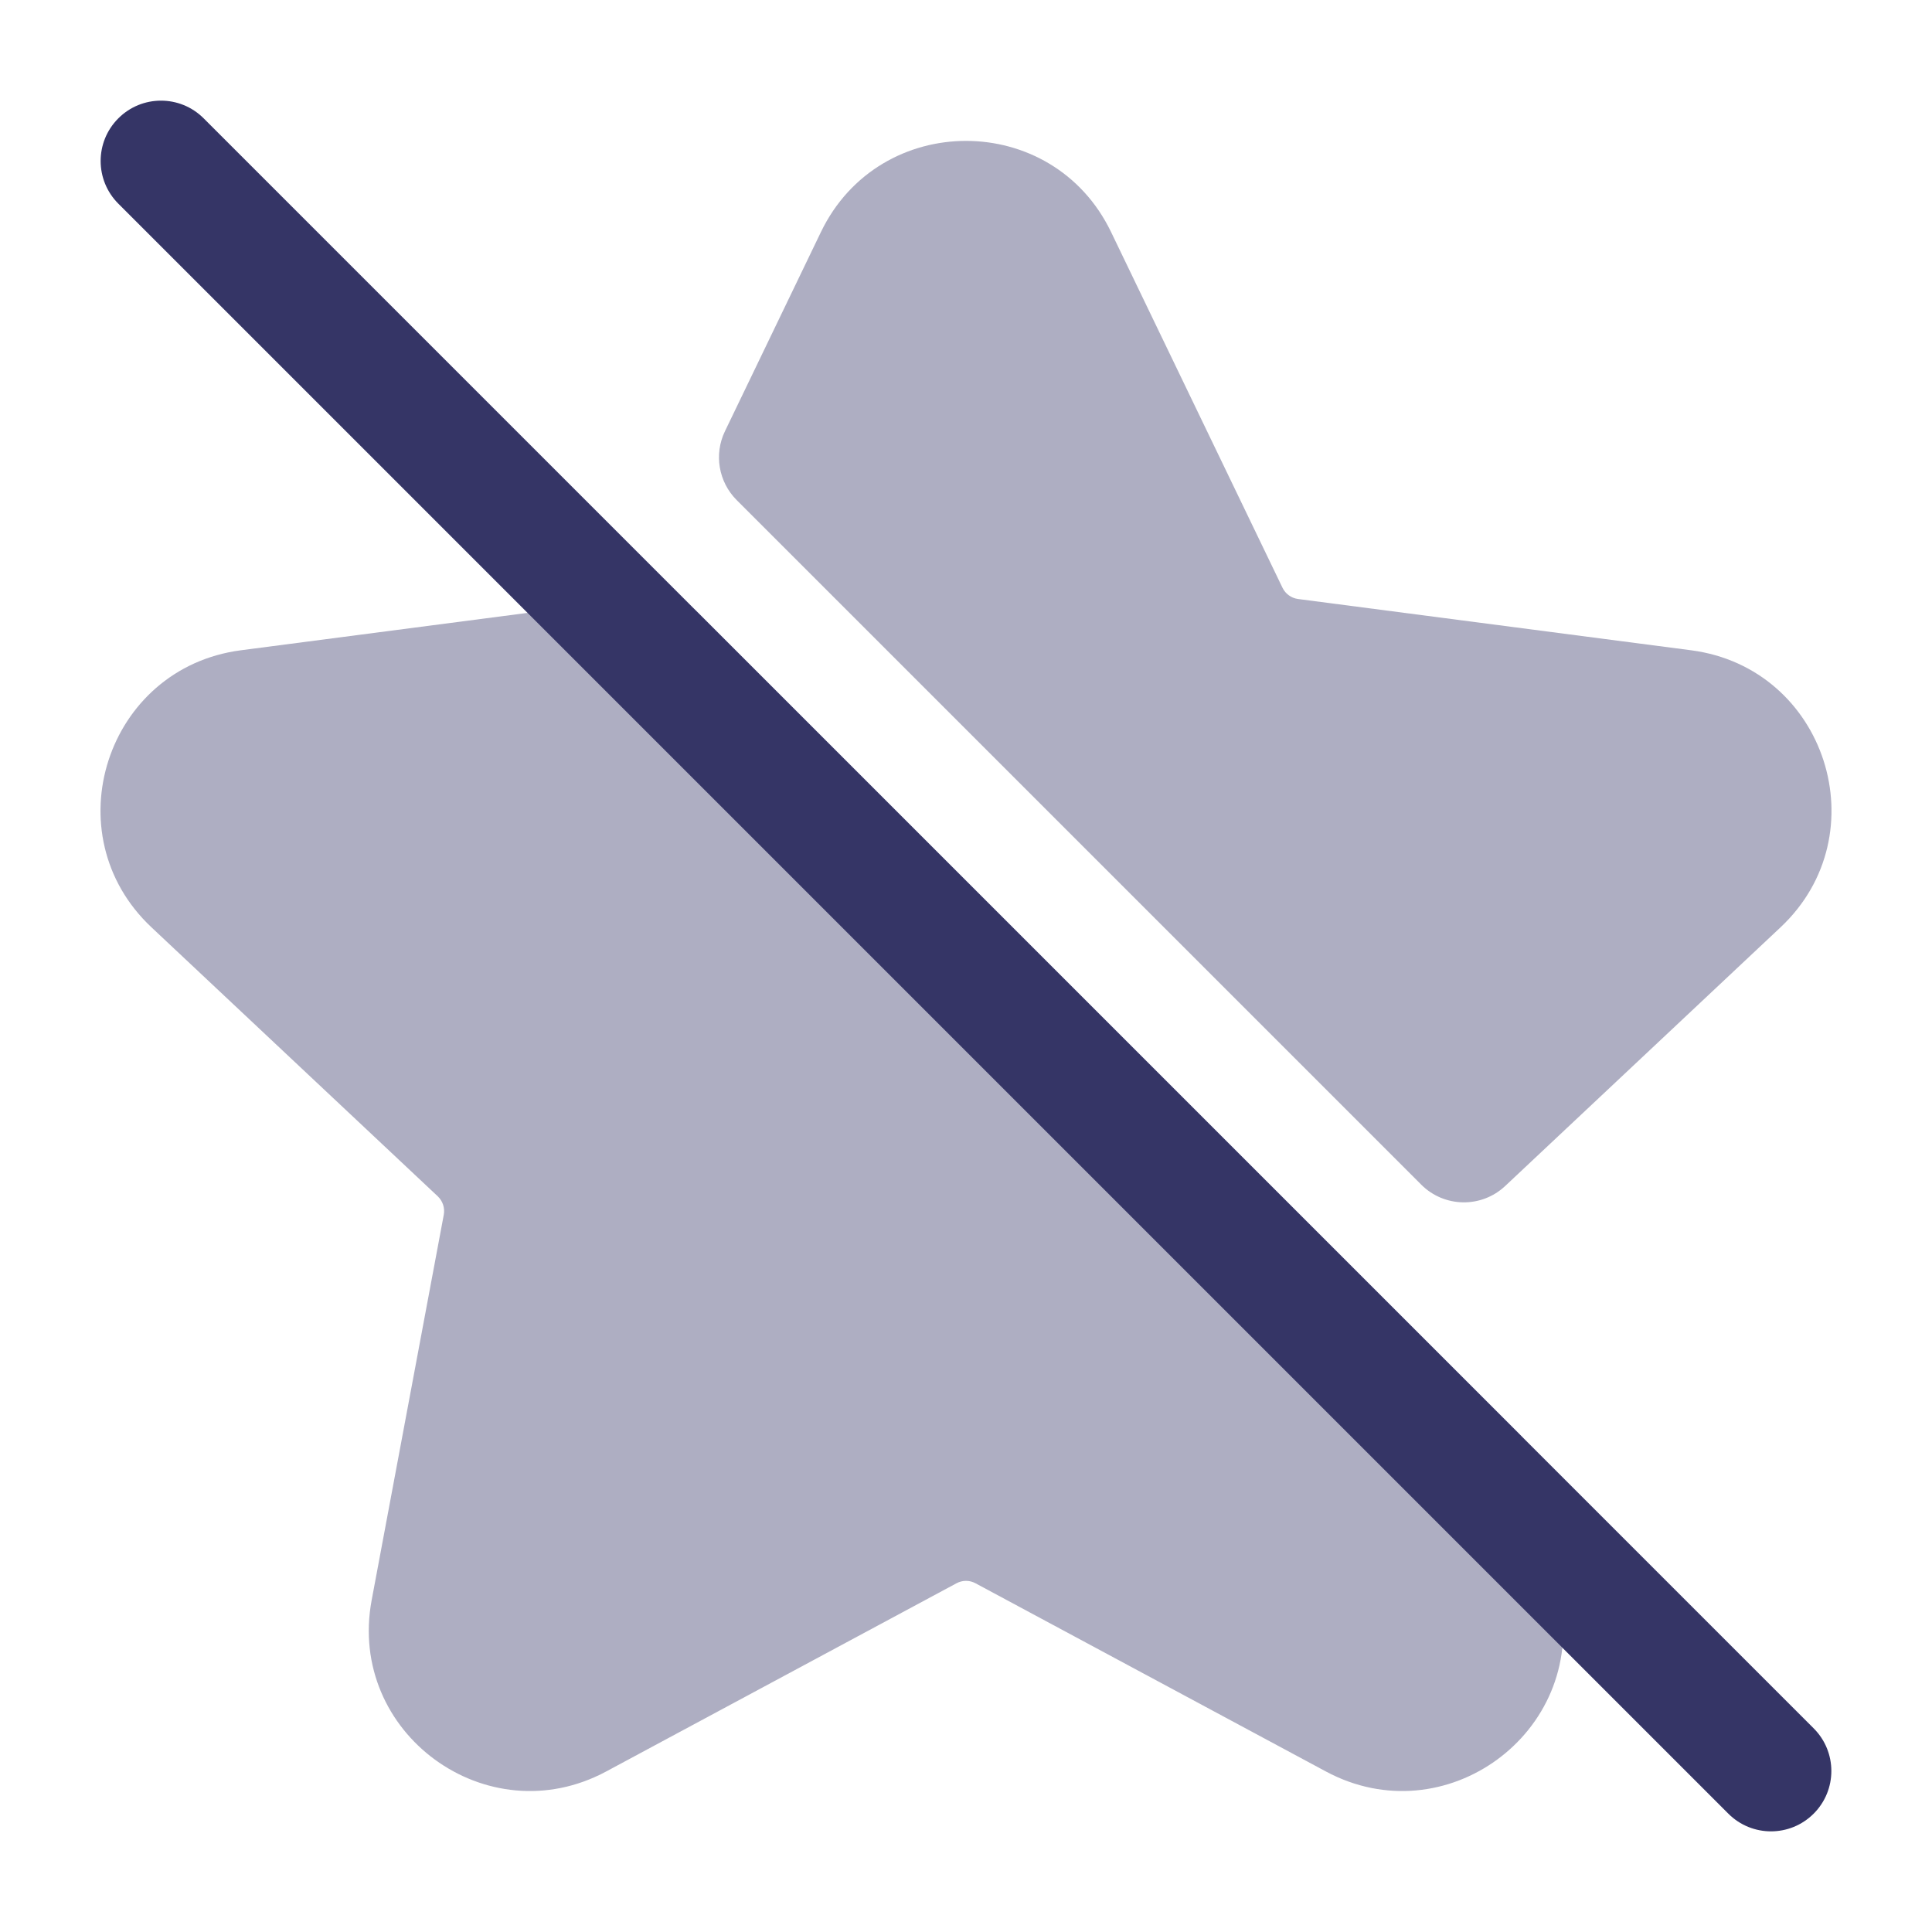 <svg width="24" height="24" viewBox="0 0 24 24" fill="none" xmlns="http://www.w3.org/2000/svg">
<g opacity="0.4">
<path d="M13.802 2.882C13.075 1.373 10.926 1.373 10.198 2.882L9.006 5.356C8.867 5.643 8.926 5.986 9.151 6.212L17.655 14.716C17.942 15.003 18.404 15.01 18.699 14.732L22.119 11.519C23.349 10.363 22.682 8.297 21.008 8.078L16.125 7.441C16.042 7.43 15.969 7.378 15.932 7.302L13.802 2.882Z" fill="#353566"/>
<path d="M8.676 7.616C8.478 7.418 8.186 7.346 7.918 7.432C7.904 7.436 7.89 7.439 7.875 7.441L2.992 8.078C1.318 8.297 0.651 10.363 1.881 11.519L5.438 14.861C5.5 14.92 5.528 15.006 5.513 15.089L4.617 19.877C4.308 21.528 6.05 22.801 7.53 22.006L11.882 19.668C11.956 19.628 12.044 19.628 12.118 19.668L16.471 22.006C17.951 22.801 19.692 21.528 19.383 19.877L19.068 18.193C19.04 18.044 18.968 17.908 18.861 17.801L8.676 7.616Z" fill="#353566"/>
</g>
<path d="M1.47 1.47C1.763 1.177 2.237 1.177 2.53 1.47L22.53 21.47C22.823 21.763 22.823 22.237 22.53 22.53C22.237 22.823 21.763 22.823 21.47 22.53L1.47 2.53C1.177 2.237 1.177 1.763 1.47 1.47Z" fill="#353566"/>
</svg>
